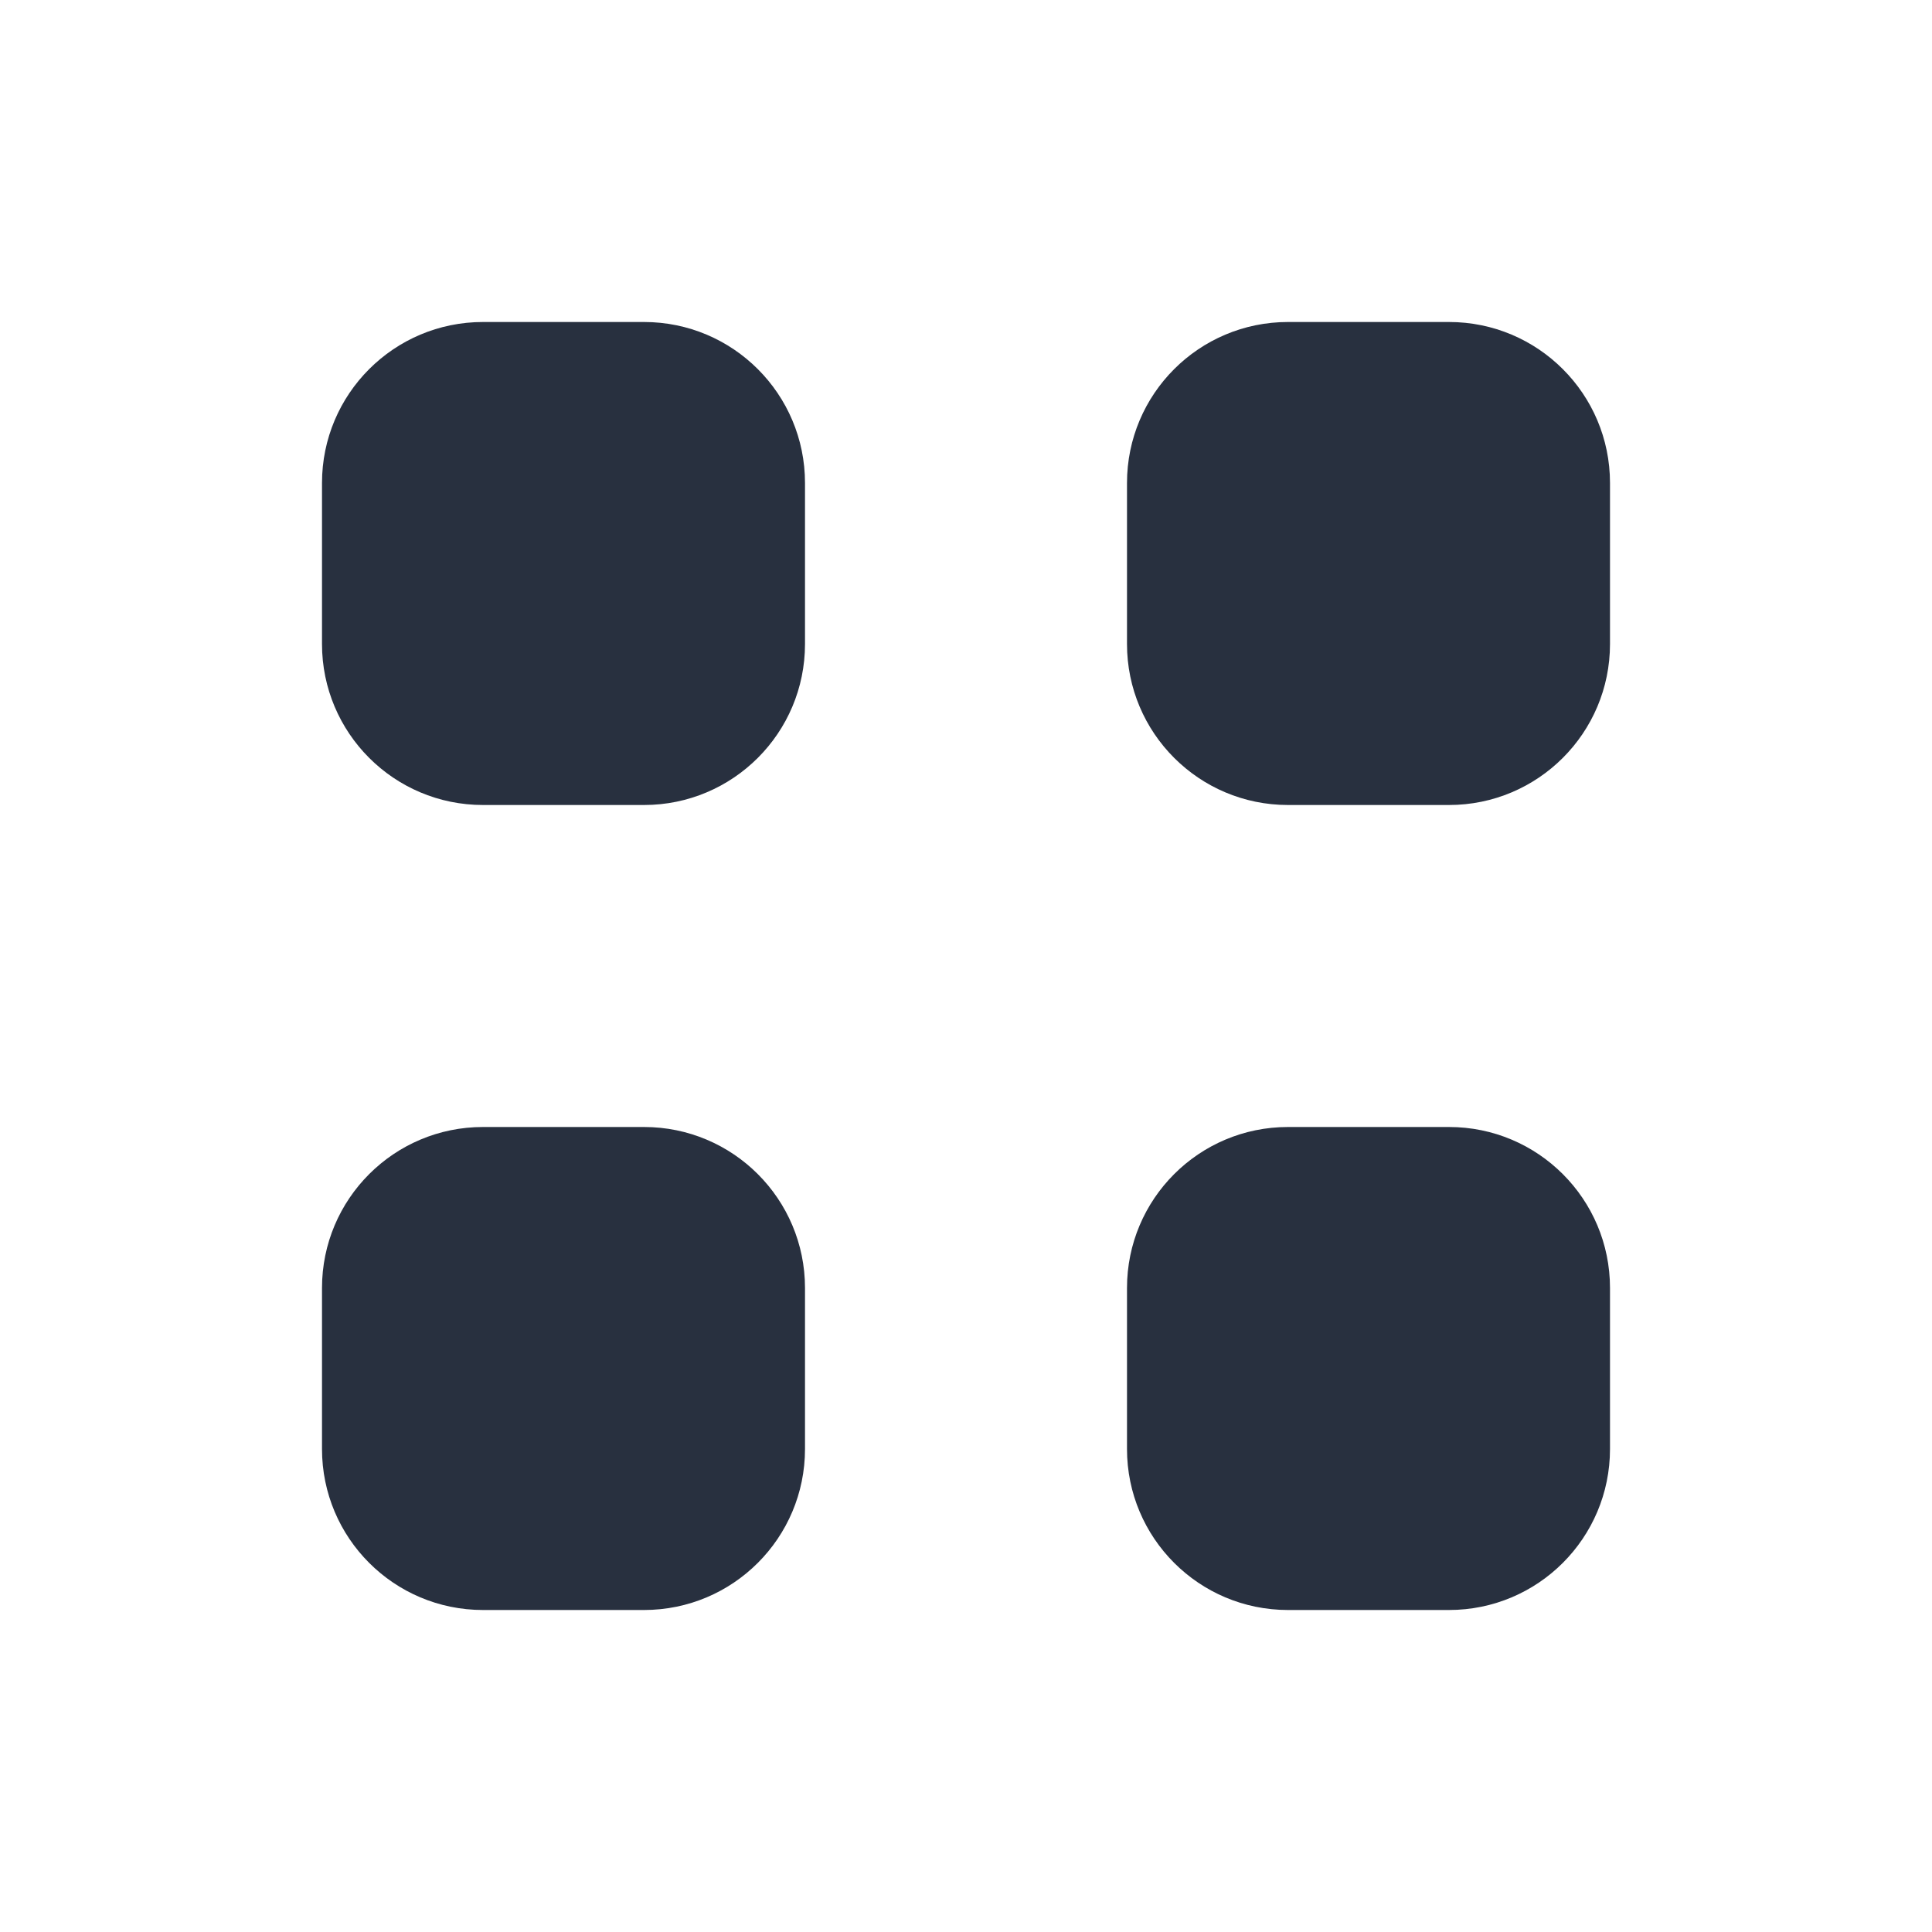 <svg  viewBox="0 0 24 24" fill="none" xmlns="http://www.w3.org/2000/svg">
<path fill-rule="evenodd" clip-rule="evenodd" d="M16 4C14.895 4 14 4.895 14 6V8C14 9.105 14.895 10 16 10H18C19.105 10 20 9.105 20 8V6C20 4.895 19.105 4 18 4H16ZM6 14C4.895 14 4 14.895 4 16V18C4 19.105 4.895 20 6 20H8C9.105 20 10 19.105 10 18V16C10 14.895 9.105 14 8 14H6ZM4 6C4 4.895 4.895 4 6 4H8C9.105 4 10 4.895 10 6V8C10 9.105 9.105 10 8 10H6C4.895 10 4 9.105 4 8V6ZM16 14C14.895 14 14 14.895 14 16V18C14 19.105 14.895 20 16 20H18C19.105 20 20 19.105 20 18V16C20 14.895 19.105 14 18 14H16Z" fill="#28303F"/>
</svg>
